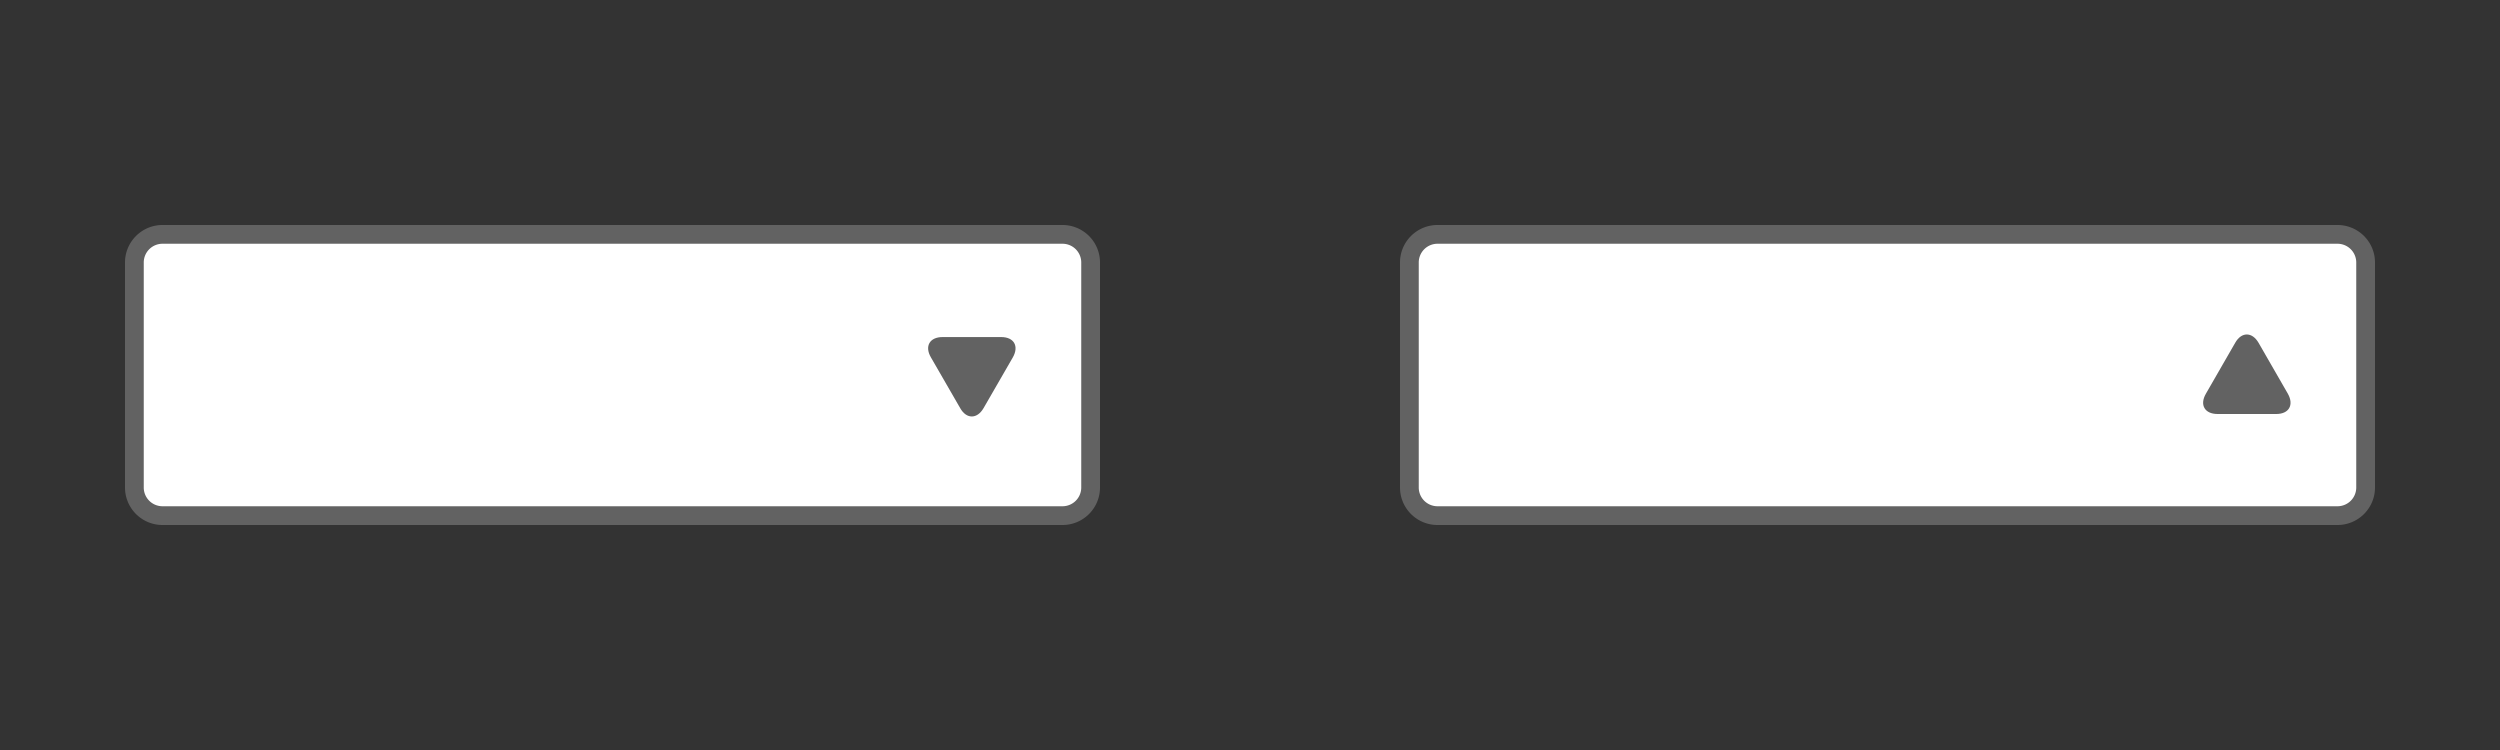 <svg xmlns="http://www.w3.org/2000/svg" viewBox="0 0 400 120"><rect x="0" y="0" width="400" height="120" fill="#333333" stroke="none"/><defs><style>.cls-1{fill:#fff;}.cls-2{fill:#626262;}</style></defs><rect class="cls-1" x="21.5" y="37.5" width="153" height="45" rx="4.5"/><path class="cls-2" d="M170,39a3,3,0,0,1,3,3V78a3,3,0,0,1-3,3H26a3,3,0,0,1-3-3V42a3,3,0,0,1,3-3H170m0-3H26a6,6,0,0,0-6,6V78a6,6,0,0,0,6,6H170a6,6,0,0,0,6-6V42a6,6,0,0,0-6-6Z"/><path class="cls-2" d="M153.63,65.3c1,1.78,2.71,1.78,3.74,0l4.69-8.13c1-1.78.19-3.24-1.87-3.24h-9.38c-2.06,0-2.9,1.46-1.87,3.24Z"/><rect class="cls-1" x="225.5" y="37.5" width="153" height="45" rx="4.5"/><path class="cls-2" d="M374,39a3,3,0,0,1,3,3V78a3,3,0,0,1-3,3H230a3,3,0,0,1-3-3V42a3,3,0,0,1,3-3H374m0-3H230a6,6,0,0,0-6,6V78a6,6,0,0,0,6,6H374a6,6,0,0,0,6-6V42a6,6,0,0,0-6-6Z"/><path class="cls-2" d="M357.63,54.85c1-1.78,2.71-1.78,3.74,0L366.06,63c1,1.78.19,3.24-1.87,3.24h-9.38c-2.06,0-2.9-1.46-1.87-3.24Z"/></svg>

